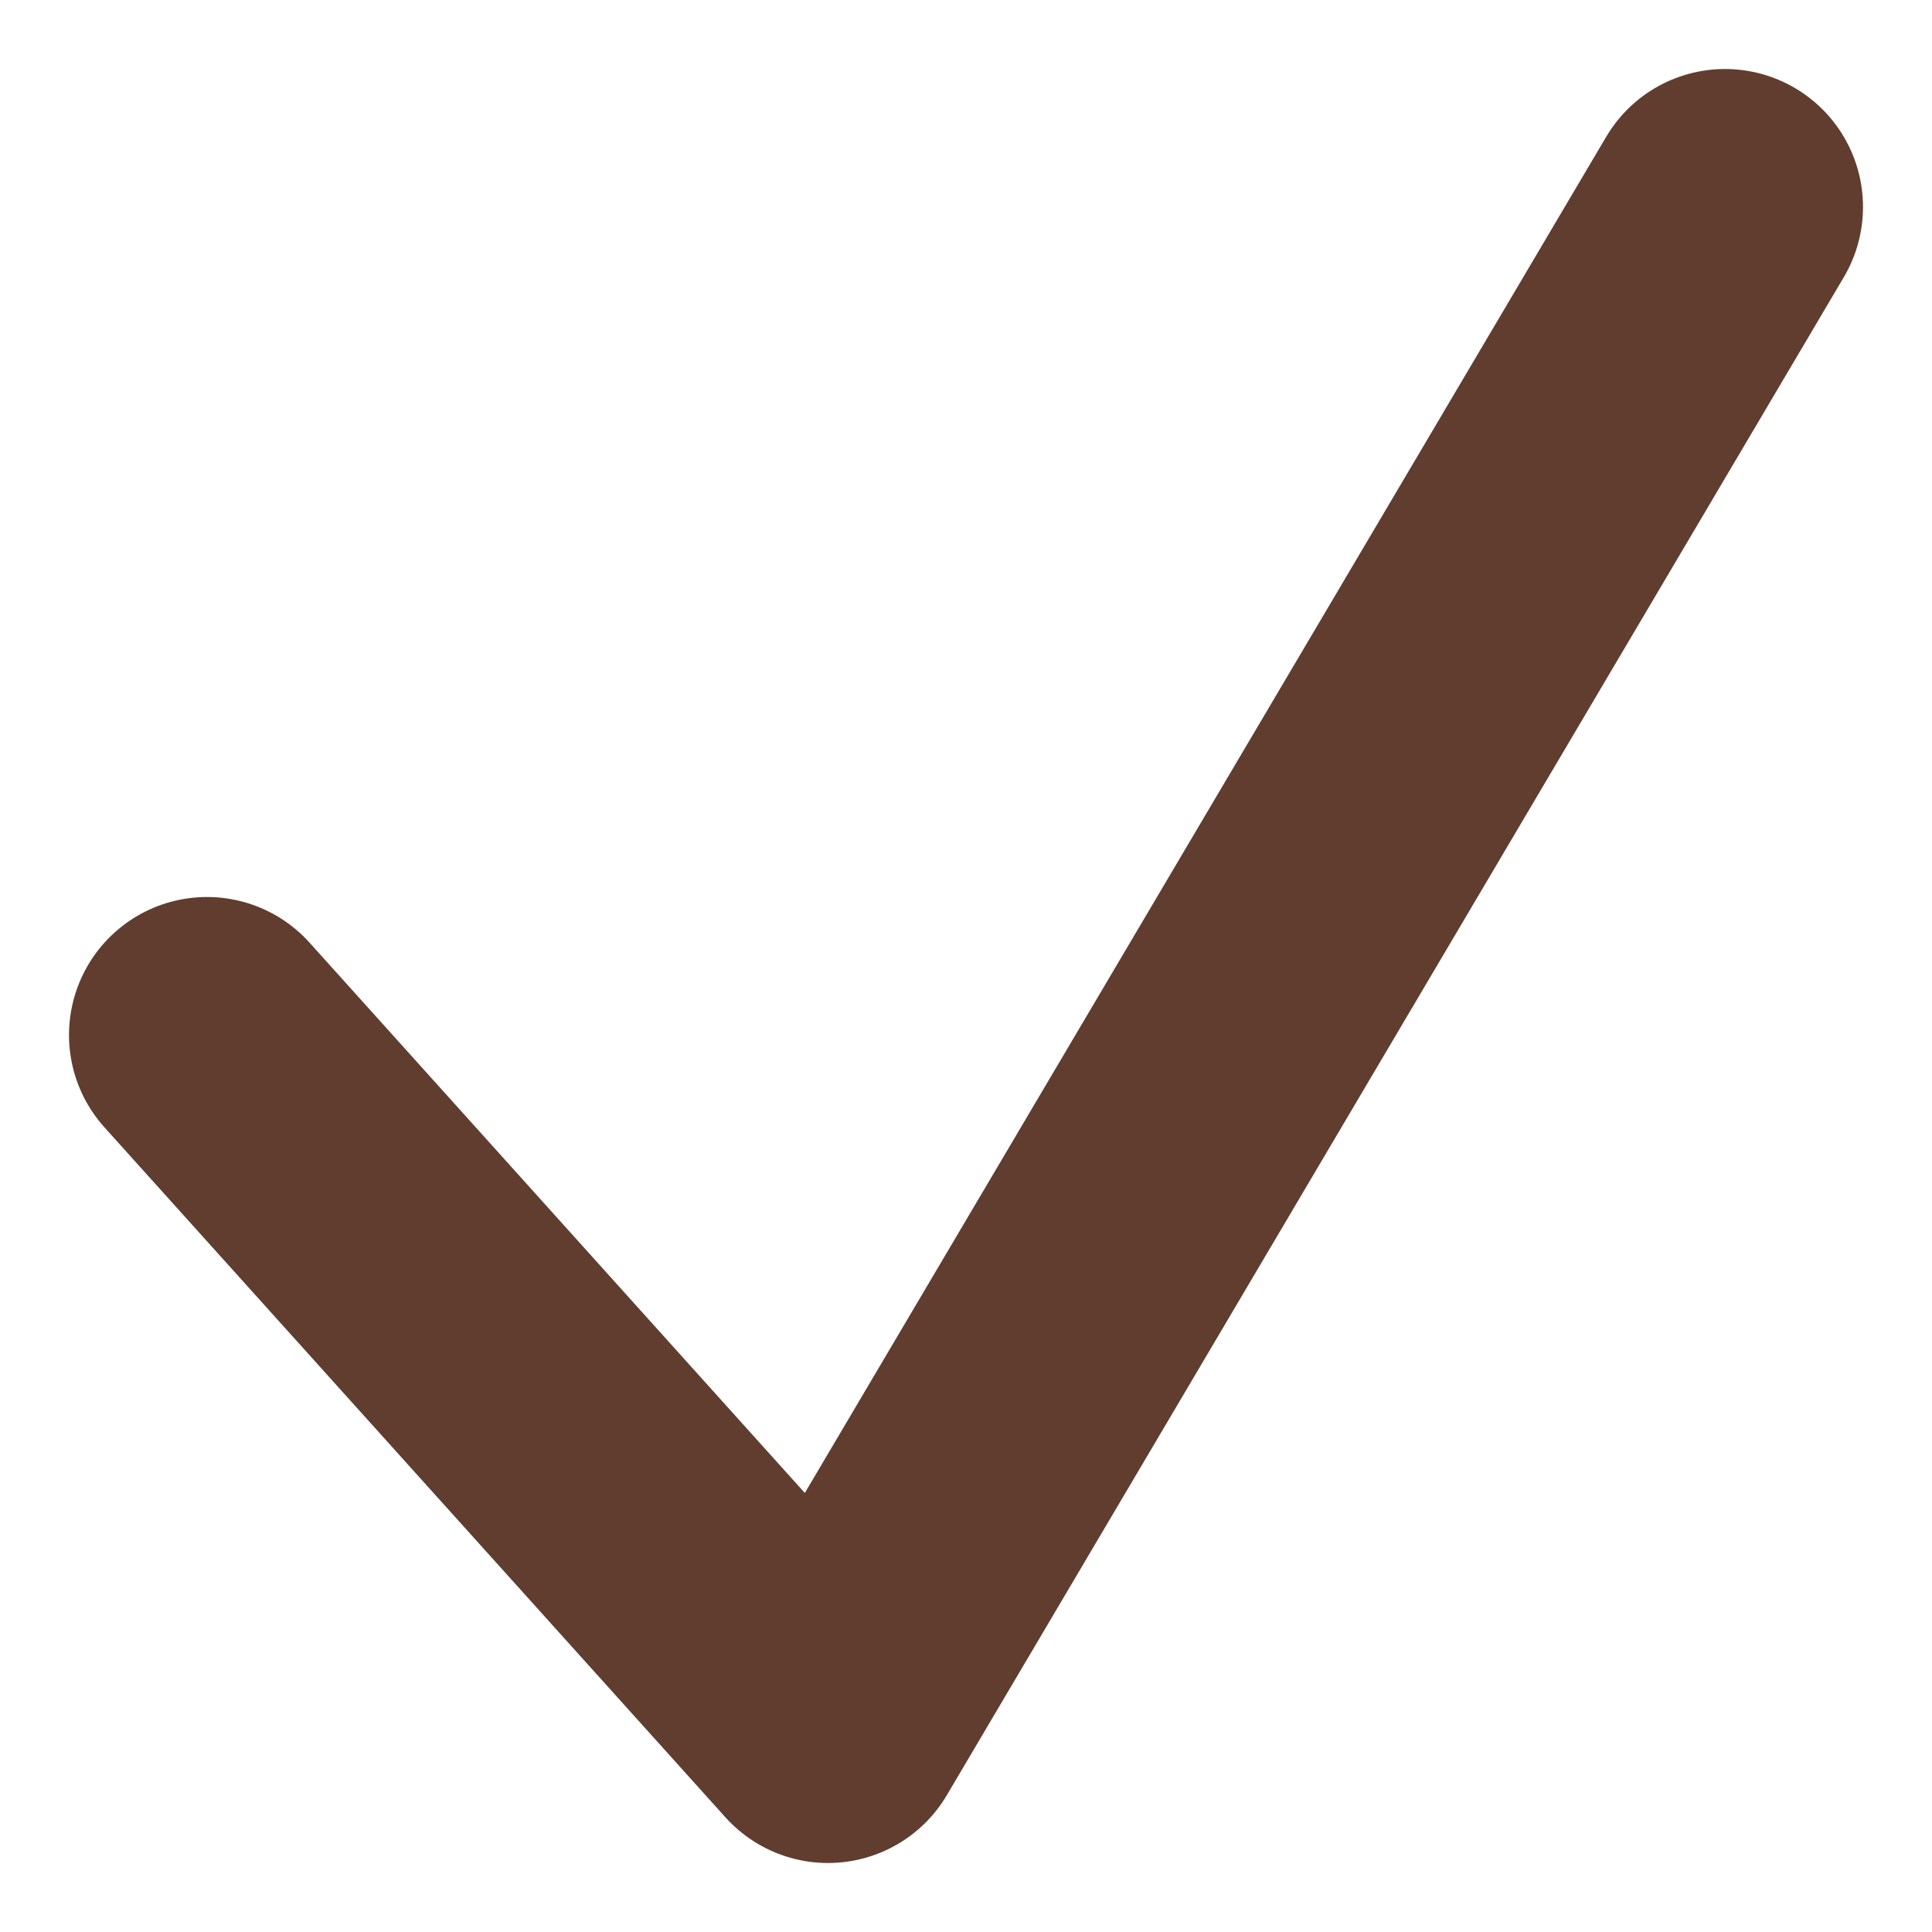 <svg width="14" height="14" viewBox="0 0 14 14" fill="none" xmlns="http://www.w3.org/2000/svg">
<path d="M1.5 7.5L6 12.5L12.5 1.5" stroke="#603D2F" stroke-width="2" stroke-linecap="round" stroke-linejoin="round"/>
</svg>

